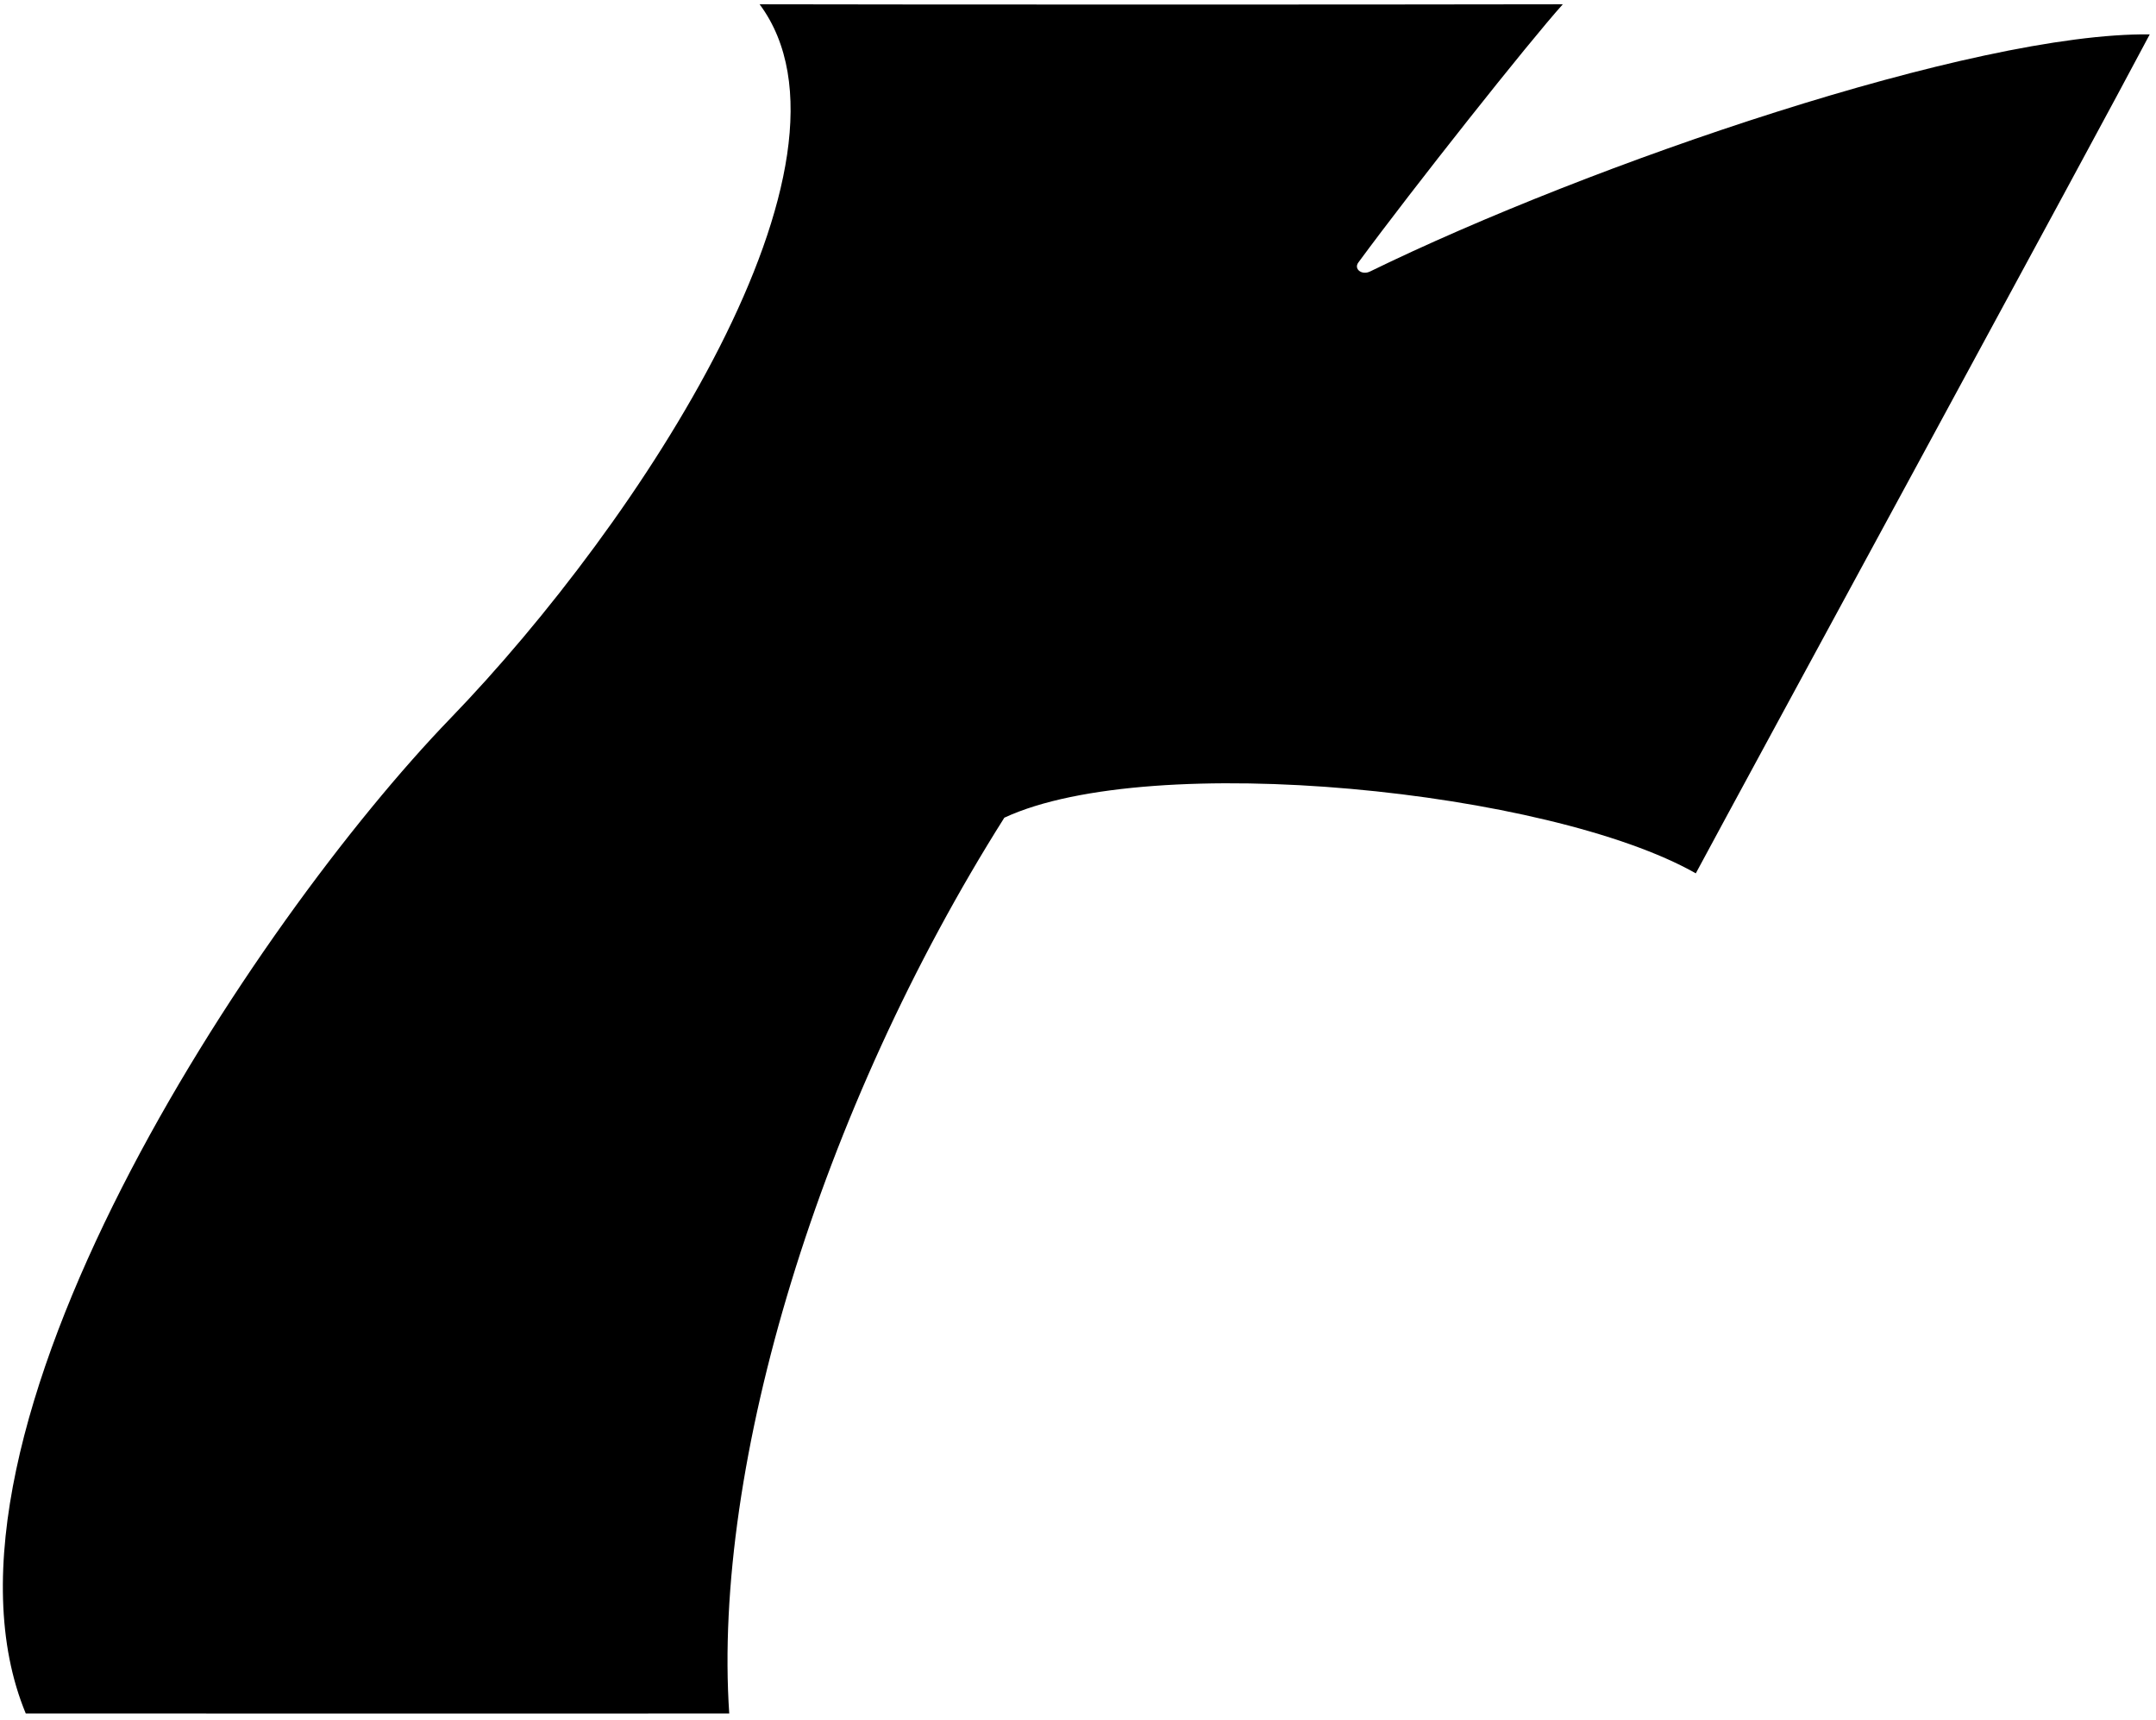 <?xml version="1.0" encoding="UTF-8"?>
<svg xmlns="http://www.w3.org/2000/svg" xmlns:xlink="http://www.w3.org/1999/xlink" width="272pt" height="217pt" viewBox="0 0 272 217" version="1.1">
<g id="surface1">
<path style=" stroke:none;fill-rule:nonzero;fill:rgb(0%,0%,0%);fill-opacity:1;" d="M 271.211 4.336 C 264.539 17 219.445 99.879 213.941 110.156 C 195.543 99.711 145.27 94.52 126.707 103.137 C 103.418 140 89.879 184.727 92 216.125 C 73.141 216.156 13.082 216.125 3.25 216.125 C -11.223 181.211 32.133 116.16 56.824 90.609 C 80.738 65.863 110.539 20.336 95.832 0.539 C 110.5 0.578 171.973 0.594 197.164 0.539 C 192.91 5.258 178.273 23.727 171.363 33.117 C 170.766 33.93 171.812 34.75 172.84 34.246 C 200.633 20.676 249.09 4.074 271.211 4.336 "/>
</g>
</svg>
